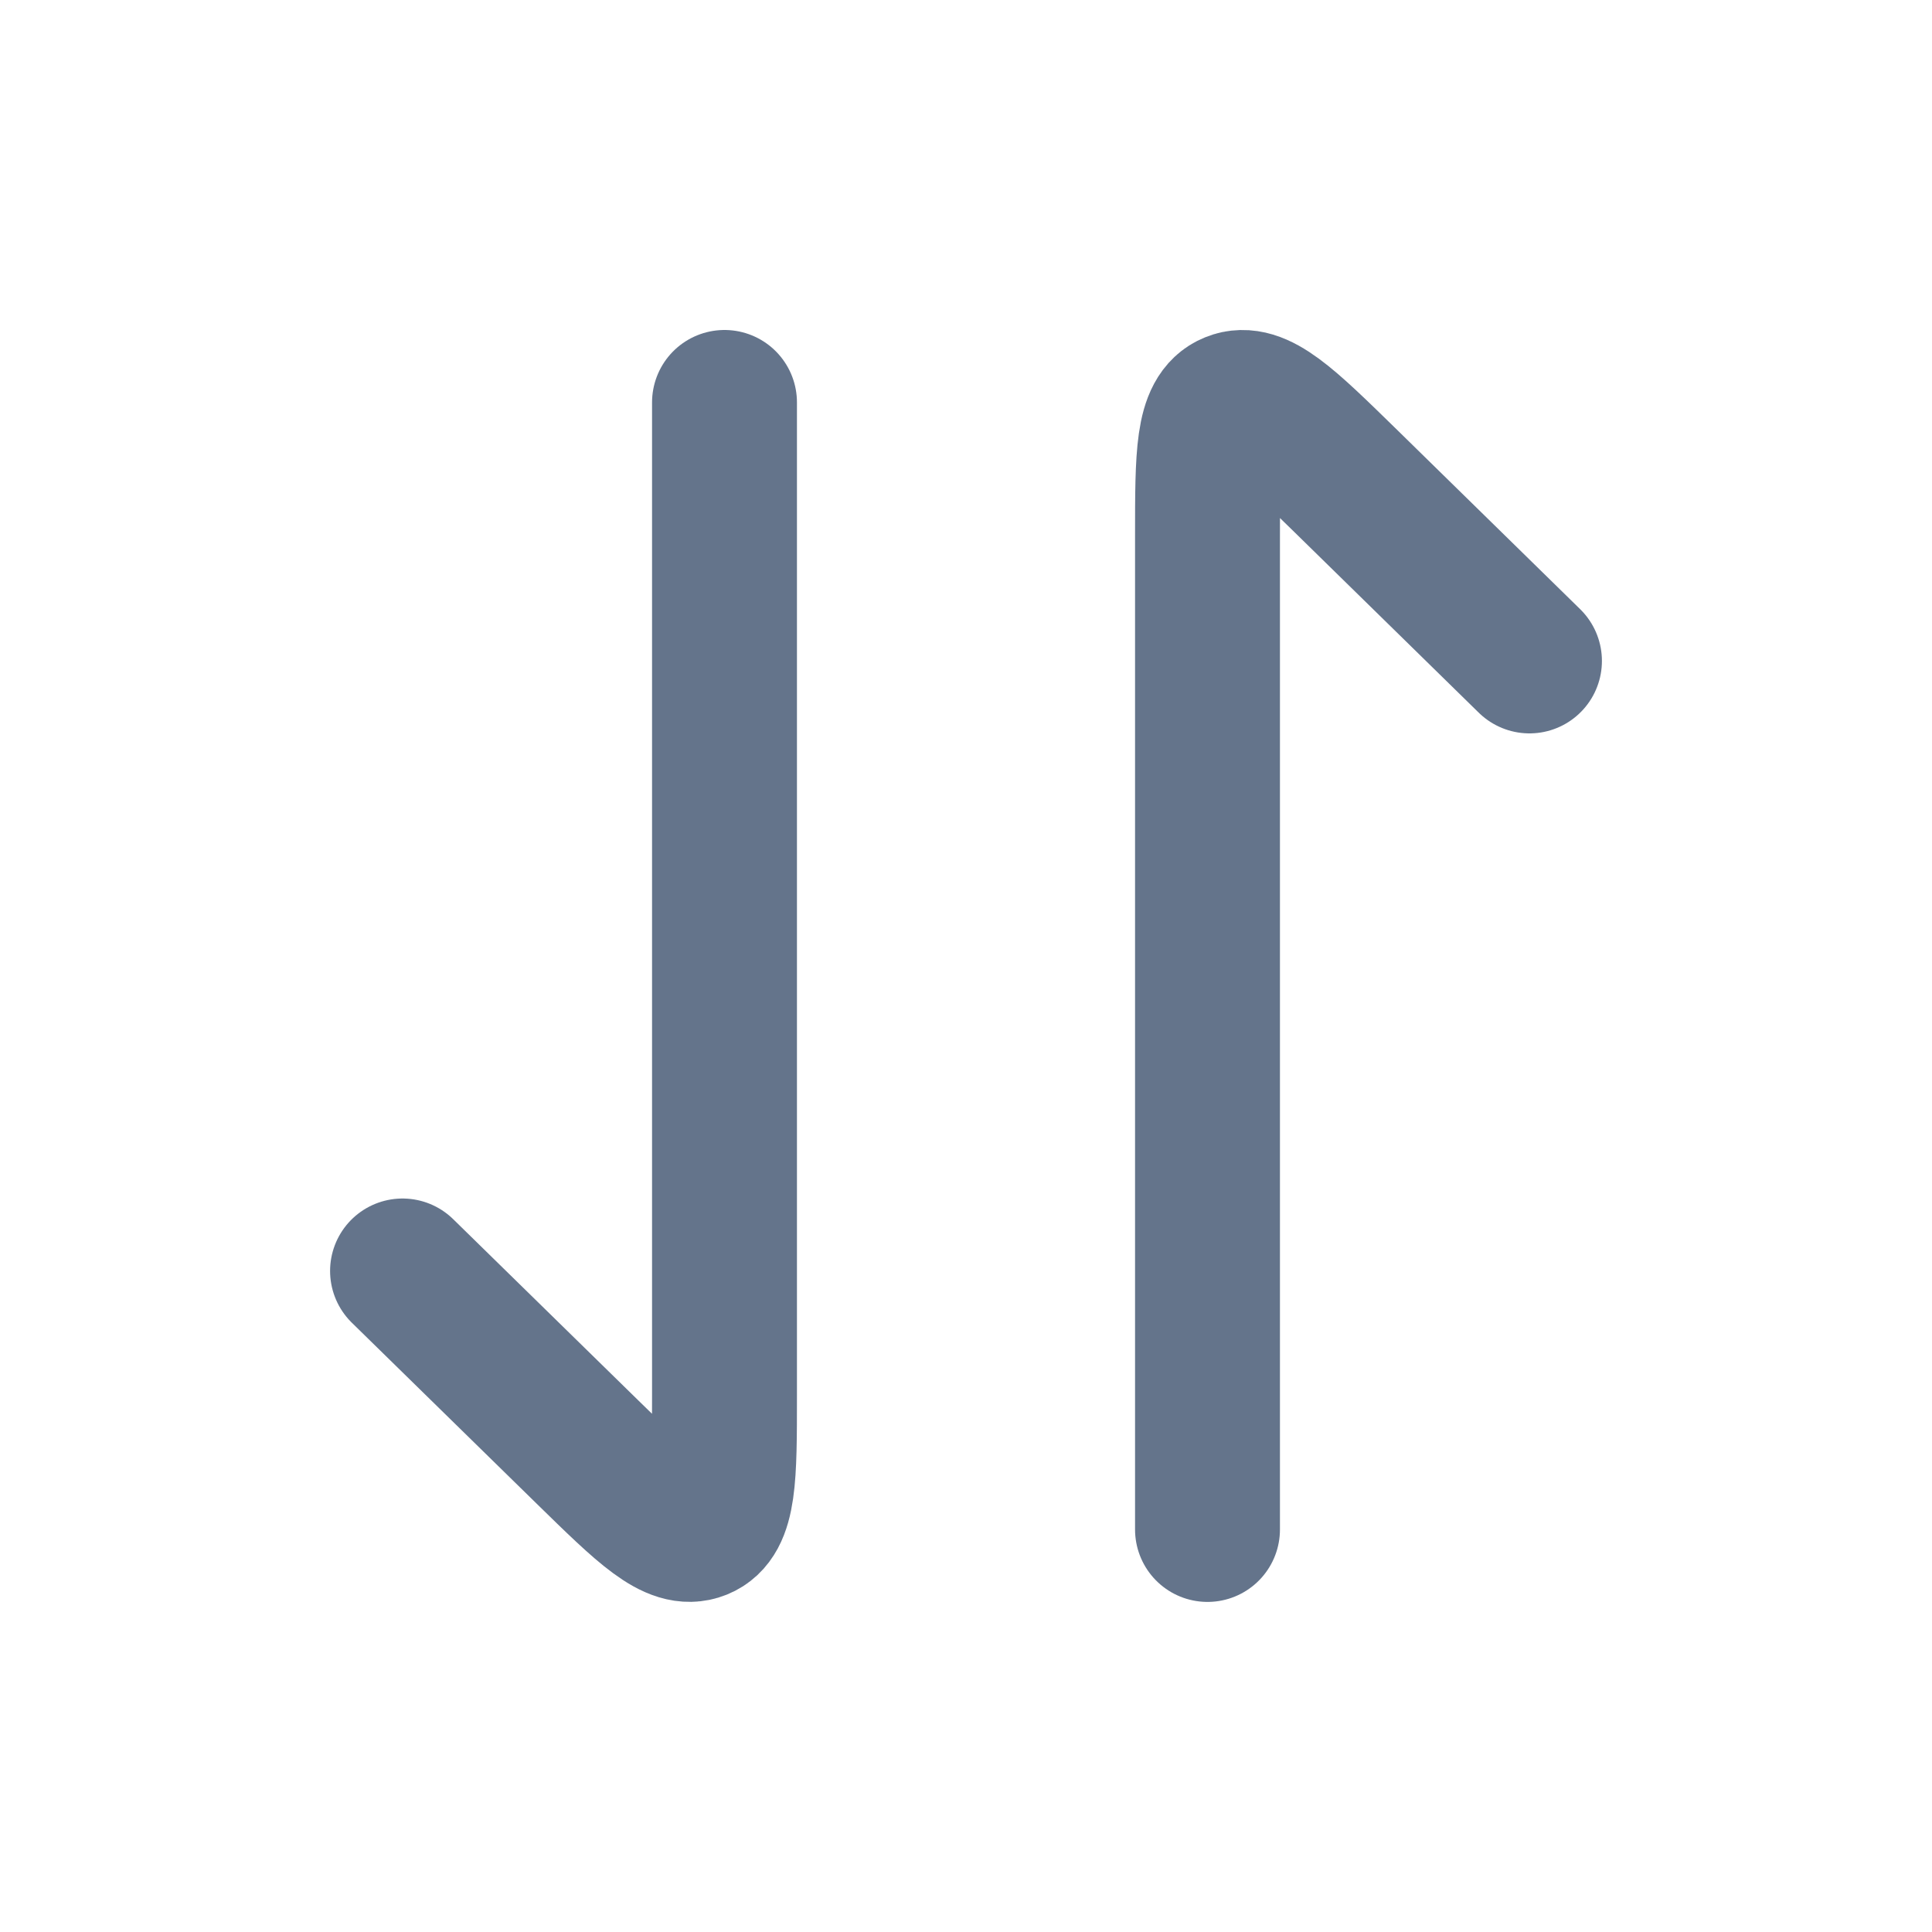 <svg xmlns="http://www.w3.org/2000/svg" width="20" height="20" viewBox="0 0 20 20" fill="none">
<path d="M12.5 15.833V5.548C12.5 4.71 12.5 4.291 12.757 4.187C13.014 4.082 13.317 4.379 13.923 4.971L15.833 6.842" stroke="#64748B" stroke-width="1.5" stroke-linecap="round" stroke-linejoin="round"/>
<path d="M7.5 4.166V14.45C7.5 15.289 7.5 15.708 7.243 15.812C6.985 15.916 6.683 15.62 6.077 15.027L4.167 13.157" stroke="#64748B" stroke-width="1.5" stroke-linecap="round" stroke-linejoin="round"/>
</svg>